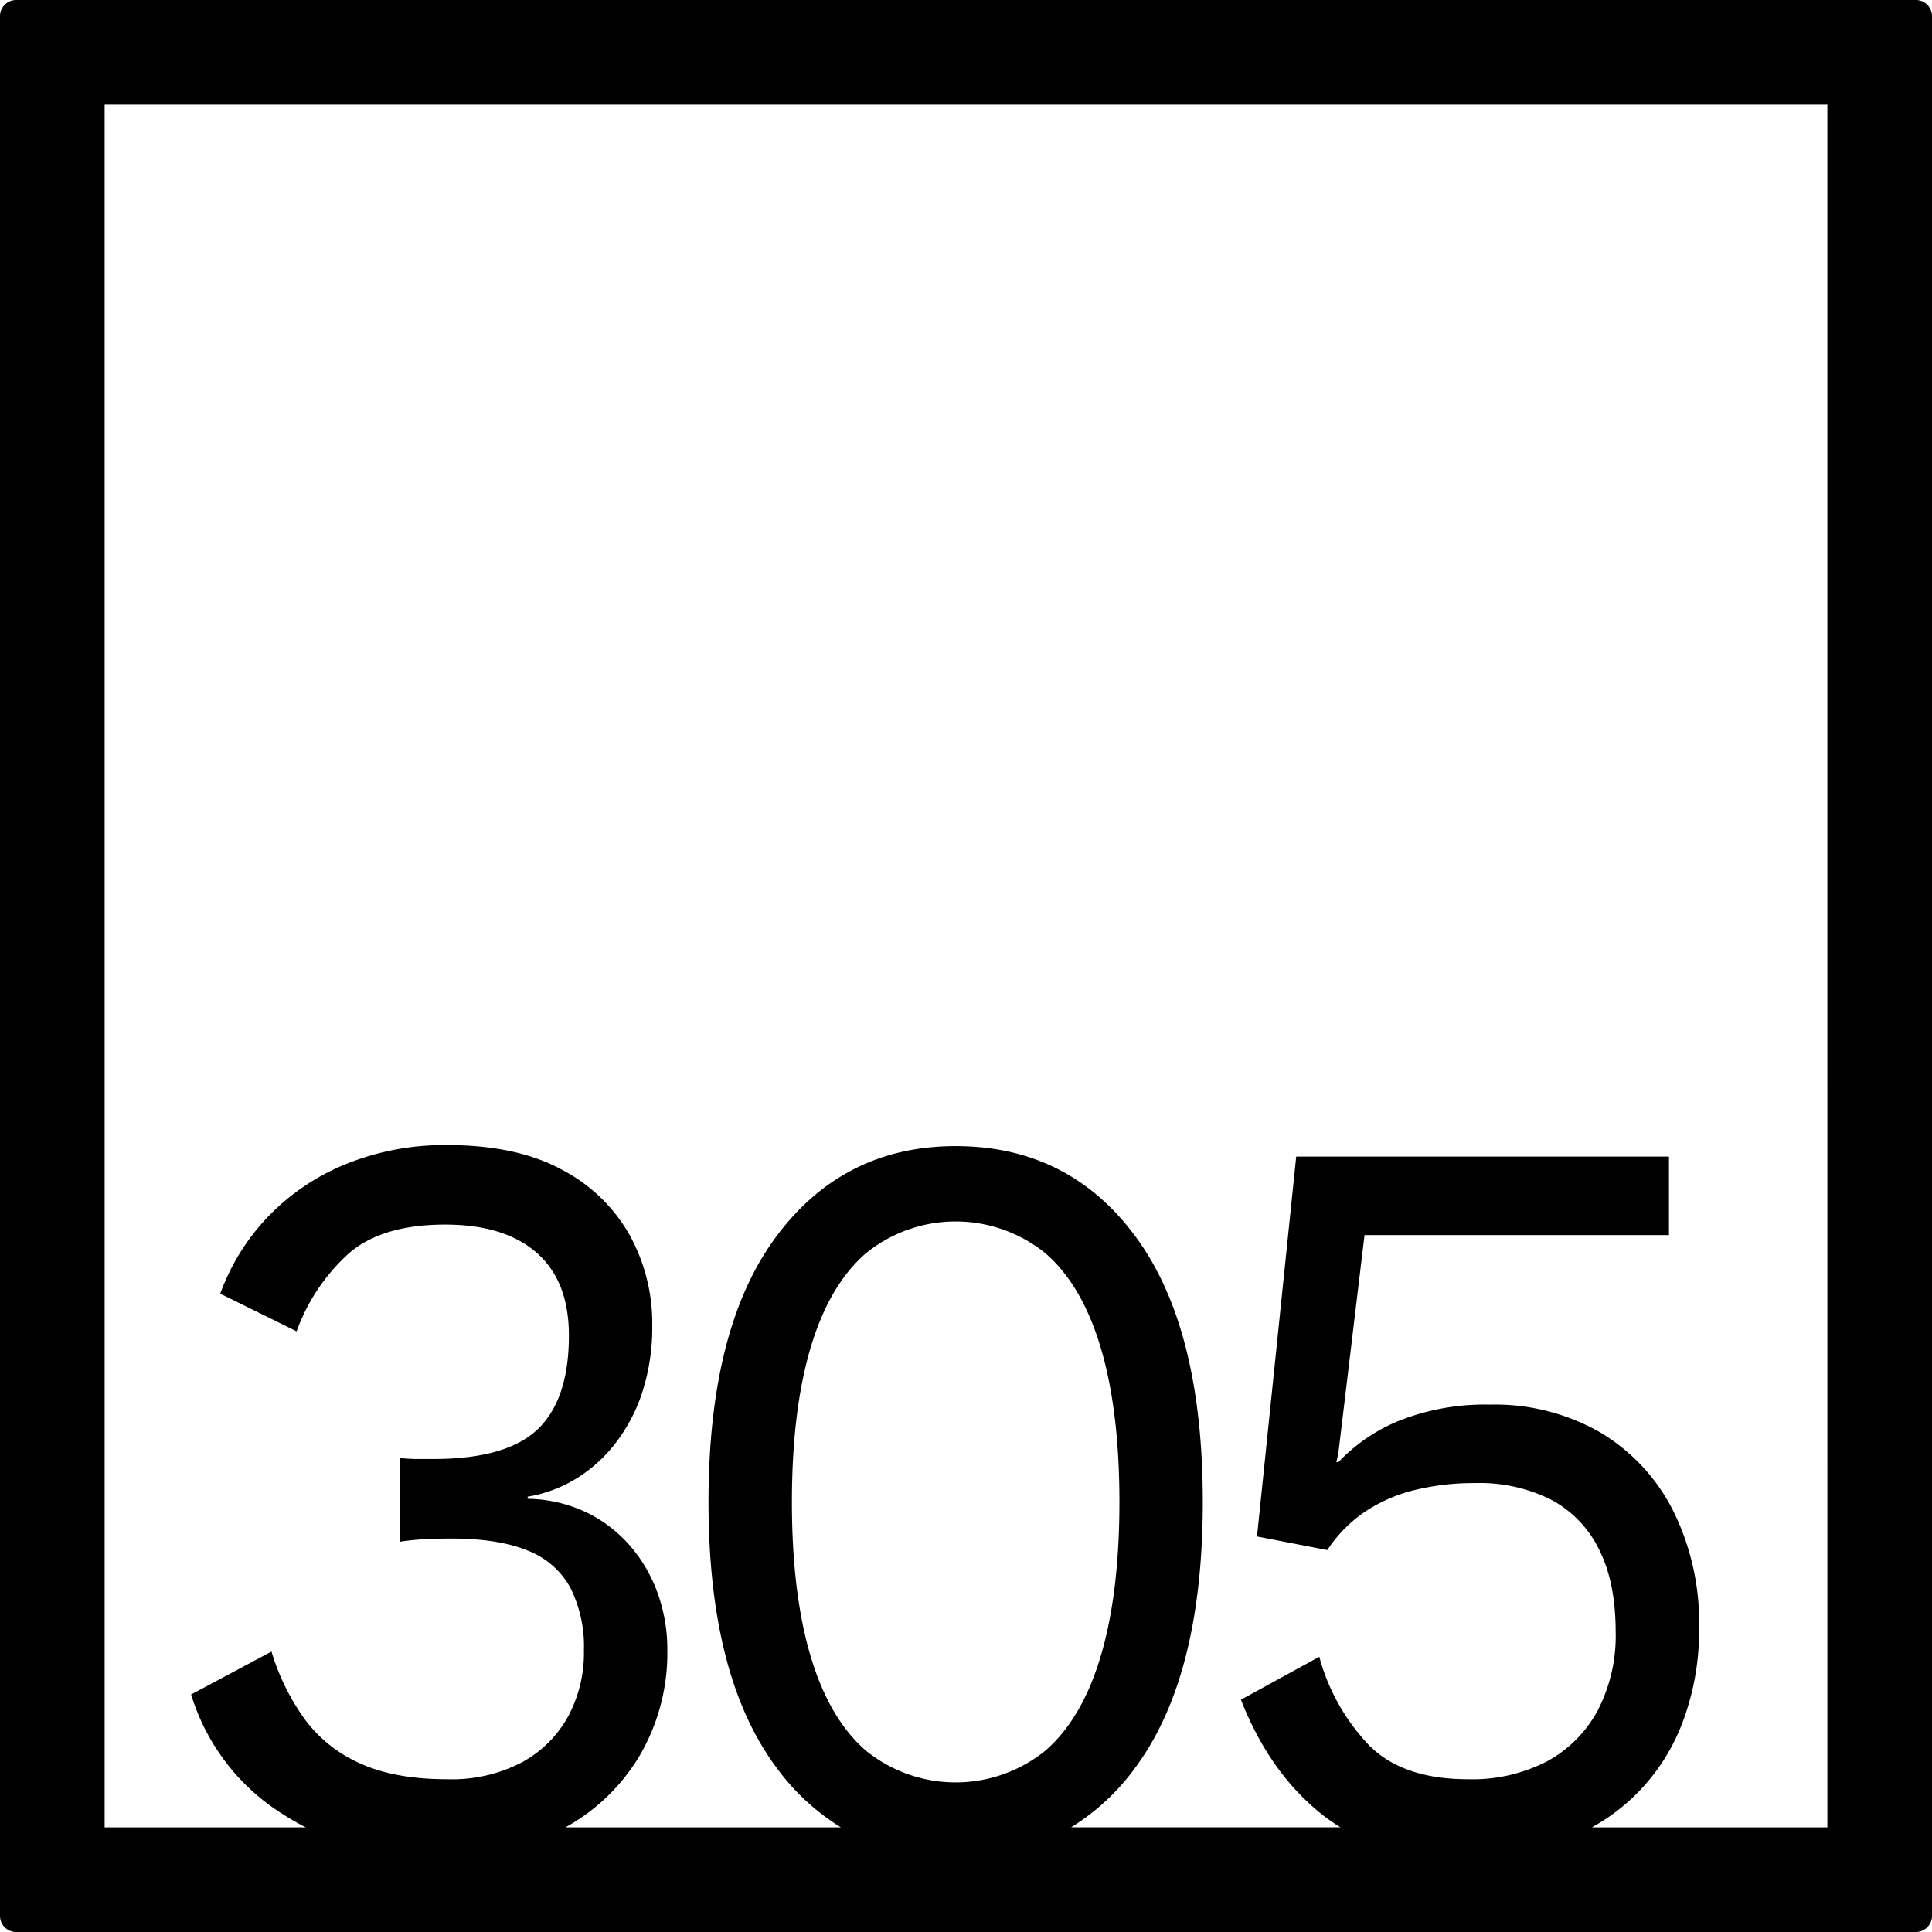 <svg xmlns="http://www.w3.org/2000/svg" width="120mm" height="120mm" viewBox="0 0 340.158 340.157">
  <g id="Zimmernummer">
      <g id="Z-04-305">
        <path fill="#000000" stroke="none" d="M337.323,0H2.835A2.836,2.836,0,0,0,0,2.835V337.323a2.834,2.834,0,0,0,2.835,2.834H337.323a2.834,2.834,0,0,0,2.835-2.834V2.835A2.836,2.836,0,0,0,337.323,0ZM142.7,291.521q-3.274-11.055-3.272-27.084t3.272-27.086q3.272-11.055,9.729-16.674a25.107,25.107,0,0,1,31.662,0q6.454,5.622,9.728,16.674t3.273,27.086q0,16.029-3.273,27.084T184.087,308.2a25.111,25.111,0,0,1-31.662,0Q145.966,302.577,142.7,291.521Zm179.036,30.211H280.281A35.2,35.2,0,0,0,296.14,303.5a45.5,45.5,0,0,0,3.007-16.951,44.145,44.145,0,0,0-4.6-20.636,33.62,33.62,0,0,0-12.824-13.726,37.247,37.247,0,0,0-19.368-4.883,41.055,41.055,0,0,0-15.831,2.763,30.472,30.472,0,0,0-10.878,7.371h-.354l.354-1.659,4.6-38.324h53.6V203.633H228.217l-6.9,66.884,12.382,2.395a24.094,24.094,0,0,1,6.721-6.817,27.7,27.7,0,0,1,8.756-3.778,44,44,0,0,1,10.525-1.2,28.117,28.117,0,0,1,13.443,2.948,19.719,19.719,0,0,1,8.4,8.752q2.919,5.8,2.919,14.464a28.51,28.51,0,0,1-3.184,13.911,22.033,22.033,0,0,1-8.932,8.937,28.637,28.637,0,0,1-13.886,3.132q-11.5,0-17.422-5.989a36.2,36.2,0,0,1-8.756-15.569l-13.8,7.555q5.128,13.085,14.593,20.452a30.185,30.185,0,0,0,2.951,2.02H188.579a39.84,39.84,0,0,0,11.427-10.68q11.762-16.031,11.763-46.615T200.006,217.82q-11.766-16.029-31.751-16.03-19.812,0-31.661,16.03t-11.851,46.617q0,30.585,11.851,46.615a40.31,40.31,0,0,0,11.452,10.68H99.55a34.76,34.76,0,0,0,12.9-12.338,35.8,35.8,0,0,0,5.041-18.978,29.082,29.082,0,0,0-1.68-9.857,26.236,26.236,0,0,0-4.865-8.384,24.03,24.03,0,0,0-7.694-5.9,25.072,25.072,0,0,0-10.348-2.394v-.369a23.863,23.863,0,0,0,8.314-3.04,25.805,25.805,0,0,0,6.987-6.172,29.62,29.62,0,0,0,4.864-9.121,37.188,37.188,0,0,0,1.769-11.884,32.158,32.158,0,0,0-3.98-15.846A29.128,29.128,0,0,0,98.92,205.937q-7.961-4.328-20.165-4.331a46.22,46.22,0,0,0-17.777,3.317,39.687,39.687,0,0,0-13.708,9.213,38.606,38.606,0,0,0-8.491,13.634L52.222,234.4a34.07,34.07,0,0,1,9.2-13.726q5.836-5.067,16.98-5.068,10.436,0,16.1,4.975t5.66,14.556q0,11.241-5.483,16.491t-18.4,5.251H73.537a26.636,26.636,0,0,1-3.1-.185v14.741a44.837,44.837,0,0,1,4.775-.46q2.3-.092,4.246-.093,8.312,0,13.442,2.119a14.474,14.474,0,0,1,7.518,6.541,23.065,23.065,0,0,1,2.388,11.055,23.619,23.619,0,0,1-2.83,11.7,20.464,20.464,0,0,1-8.137,8.014,26.618,26.618,0,0,1-13.089,2.949q-9.2,0-15.3-2.764a24.363,24.363,0,0,1-9.818-7.831A40.046,40.046,0,0,1,47.8,290.784l-14.15,7.555a37.875,37.875,0,0,0,16.185,21.1c1.306.836,2.647,1.6,4.018,2.3H18.425V18.425H321.732Z"/>
      </g>
    </g>
</svg>
